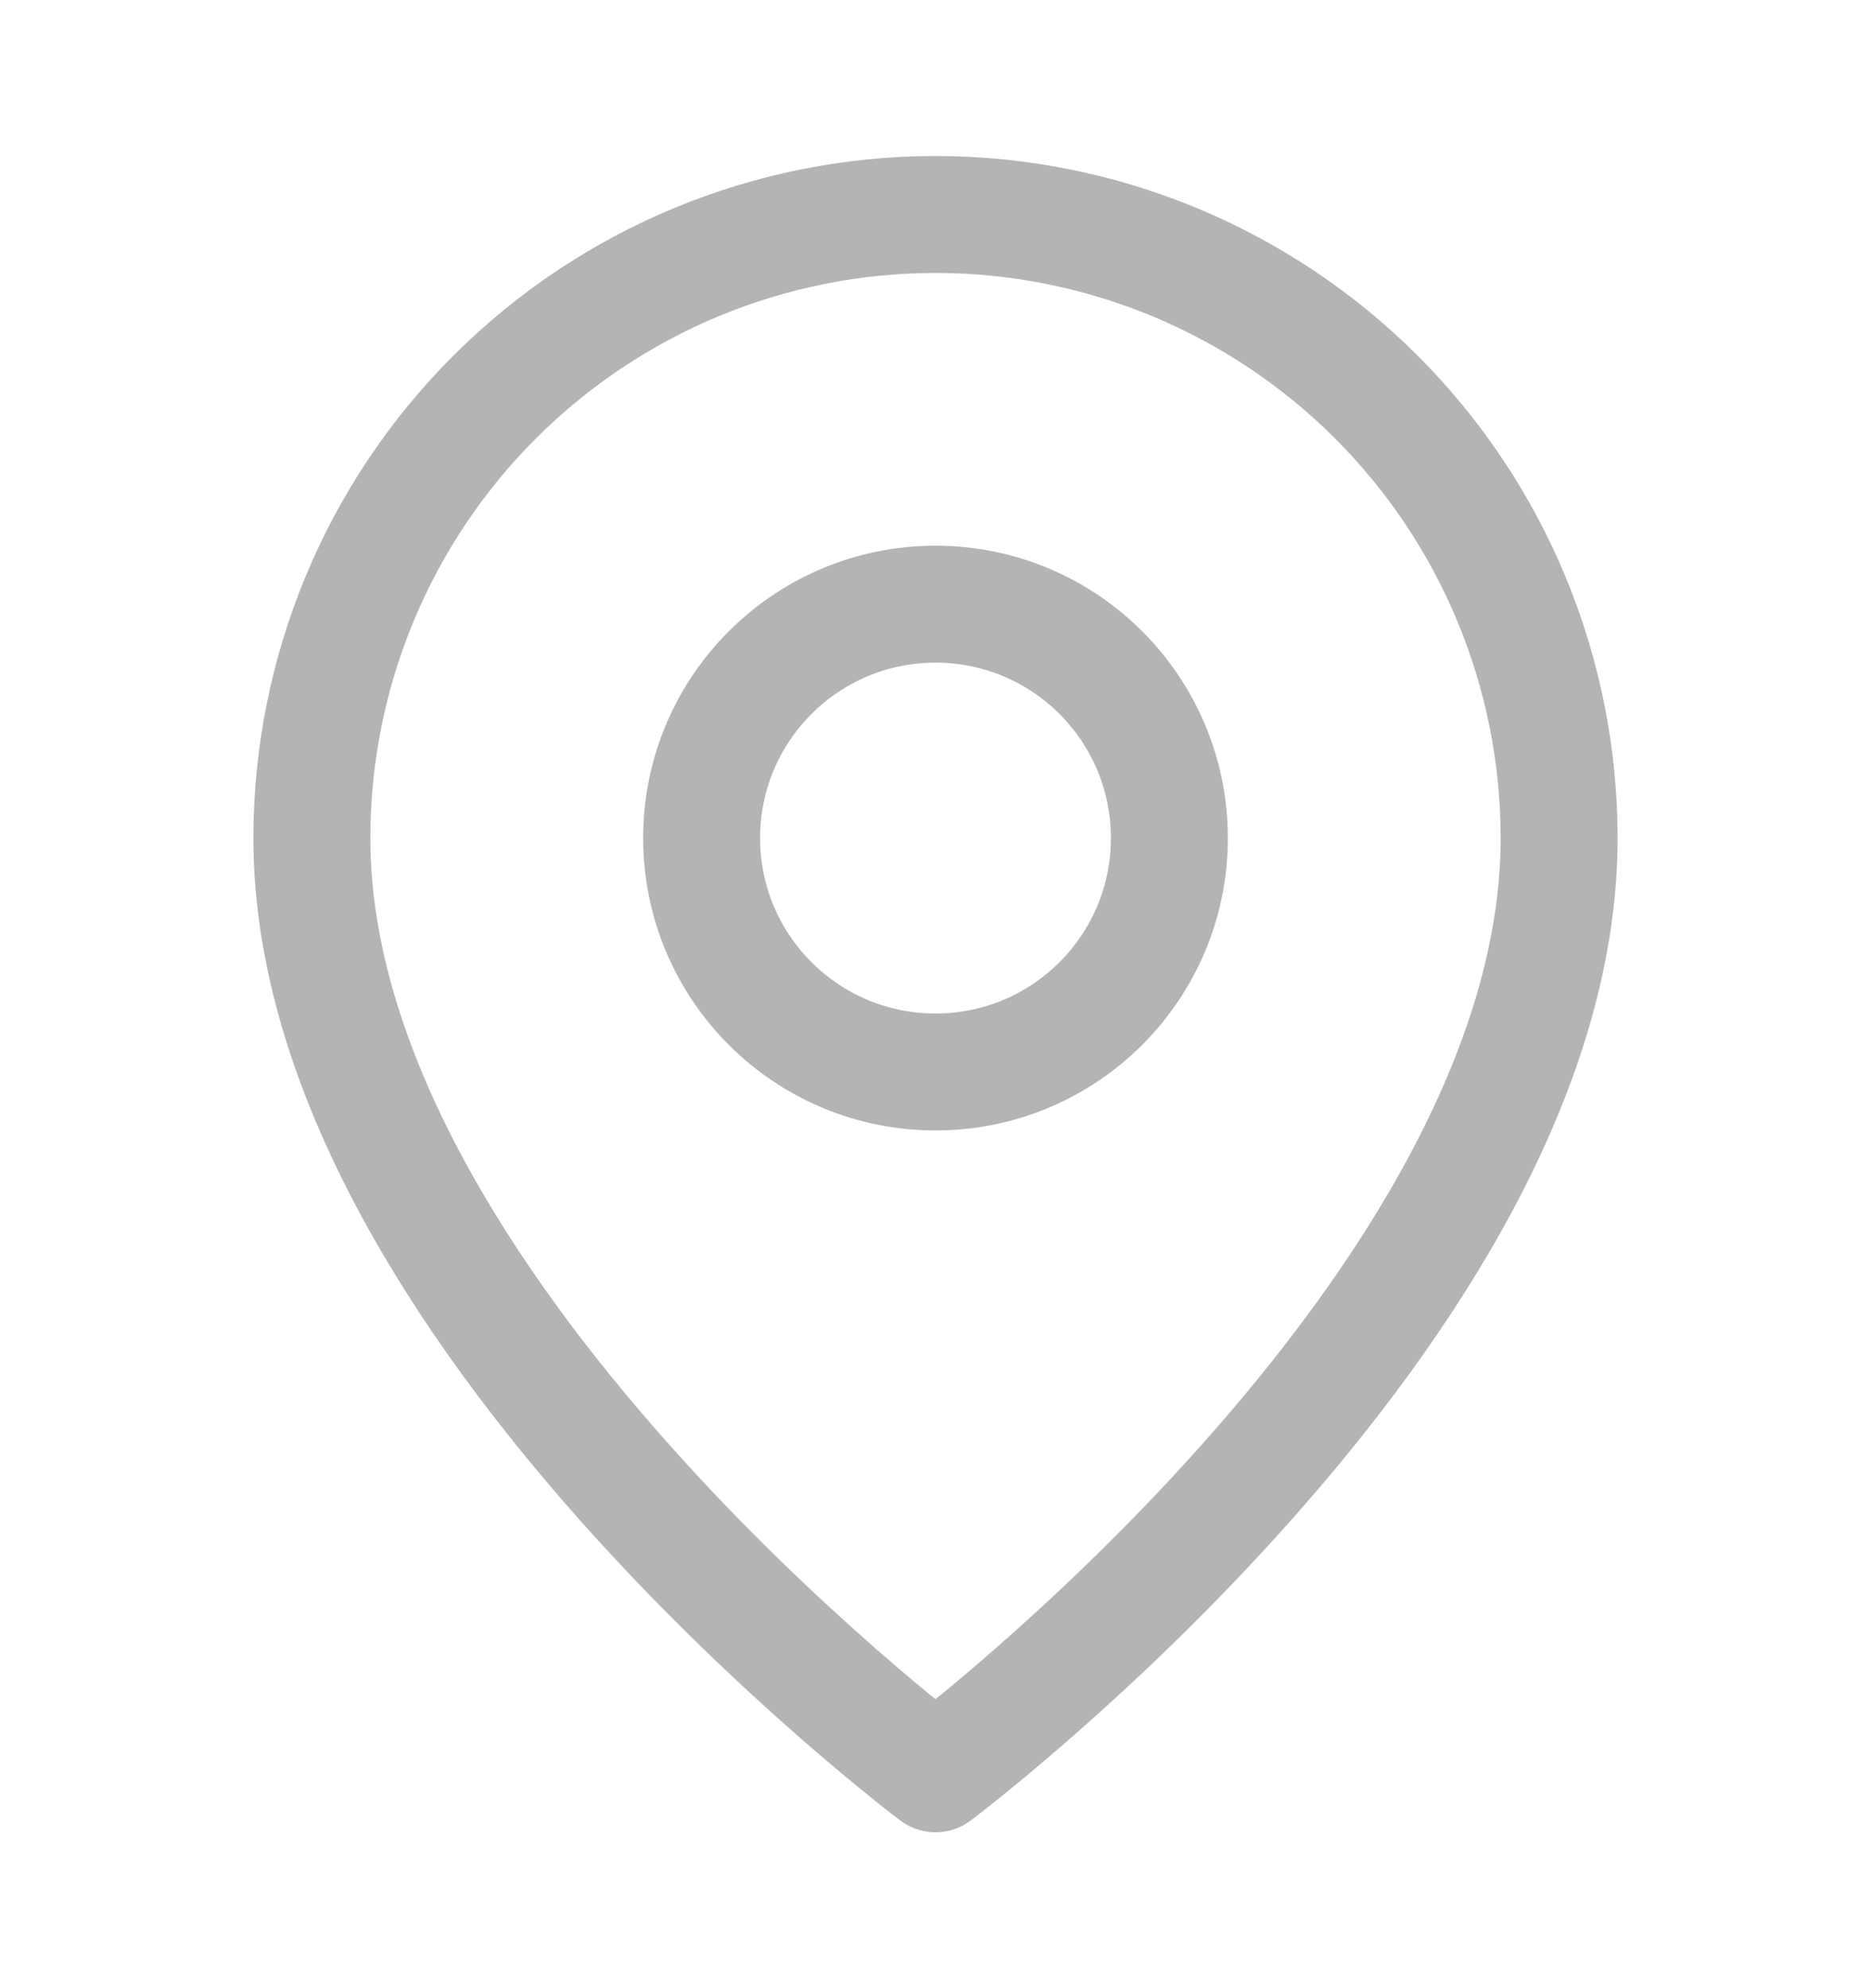 <svg width="16" height="17" viewBox="0 0 16 17" fill="none" xmlns="http://www.w3.org/2000/svg">
<path d="M13.333 7.167C13.333 11.167 8 15.167 8 15.167C8 15.167 2.667 11.167 2.667 7.167C2.667 5.753 3.228 4.396 4.229 3.396C5.229 2.396 6.585 1.834 8 1.834C9.414 1.834 10.771 2.396 11.771 3.396C12.771 4.396 13.333 5.753 13.333 7.167Z" stroke="#B4B4B4" stroke-linecap="round" stroke-linejoin="round"/>
<path d="M8 9.166C9.105 9.166 10 8.271 10 7.166C10 6.061 9.105 5.166 8 5.166C6.895 5.166 6 6.061 6 7.166C6 8.271 6.895 9.166 8 9.166Z" stroke="#B4B4B4" stroke-linecap="round" stroke-linejoin="round"/>
</svg>
